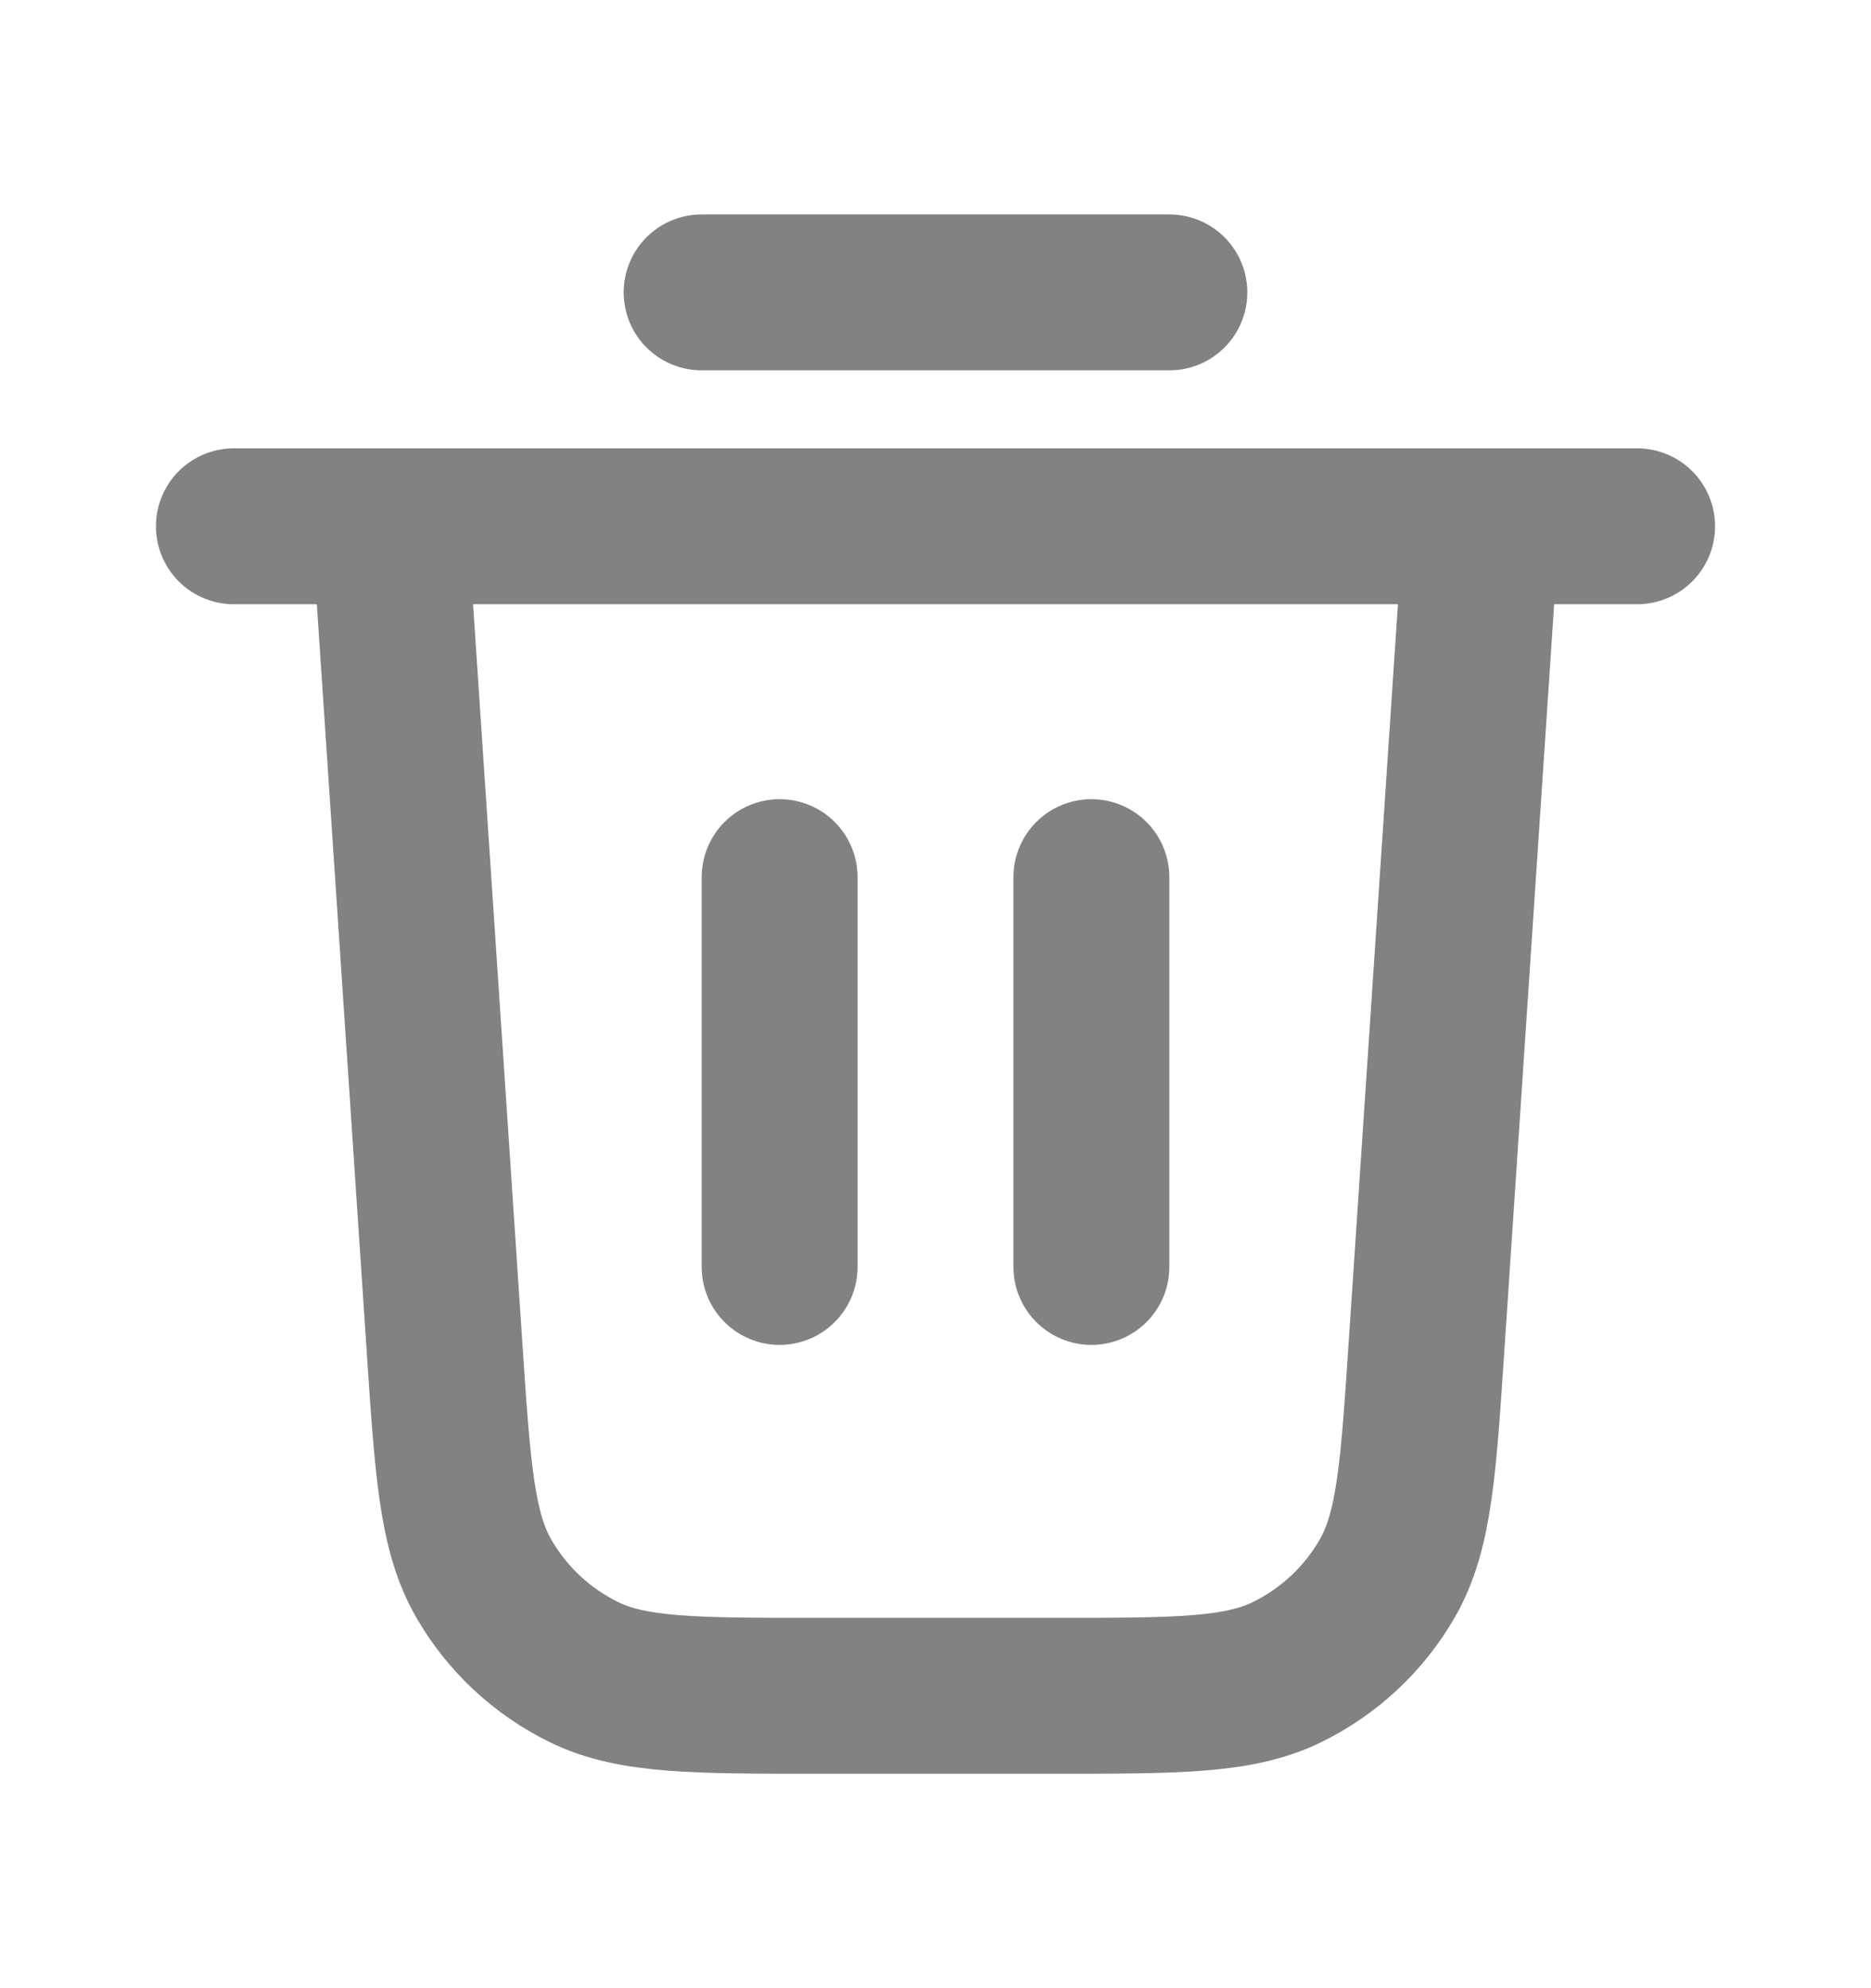 <svg width="16" height="17" viewBox="0 0 16 17" fill="none" xmlns="http://www.w3.org/2000/svg">
<g id="trash-03">
<path id="Icon" d="M6 2.5H10M2 4.5H14M12.667 4.5L12.199 11.513C12.129 12.565 12.094 13.091 11.867 13.49C11.667 13.841 11.365 14.123 11.001 14.3C10.588 14.5 10.061 14.5 9.006 14.5H6.994C5.939 14.5 5.412 14.5 4.999 14.3C4.635 14.123 4.333 13.841 4.133 13.49C3.906 13.091 3.871 12.565 3.801 11.513L3.333 4.5M6.667 7.5V10.833M9.333 7.5V10.833" stroke="#828282" stroke-width="1.333" stroke-linecap="round" stroke-linejoin="round"/>
</g>
</svg>
